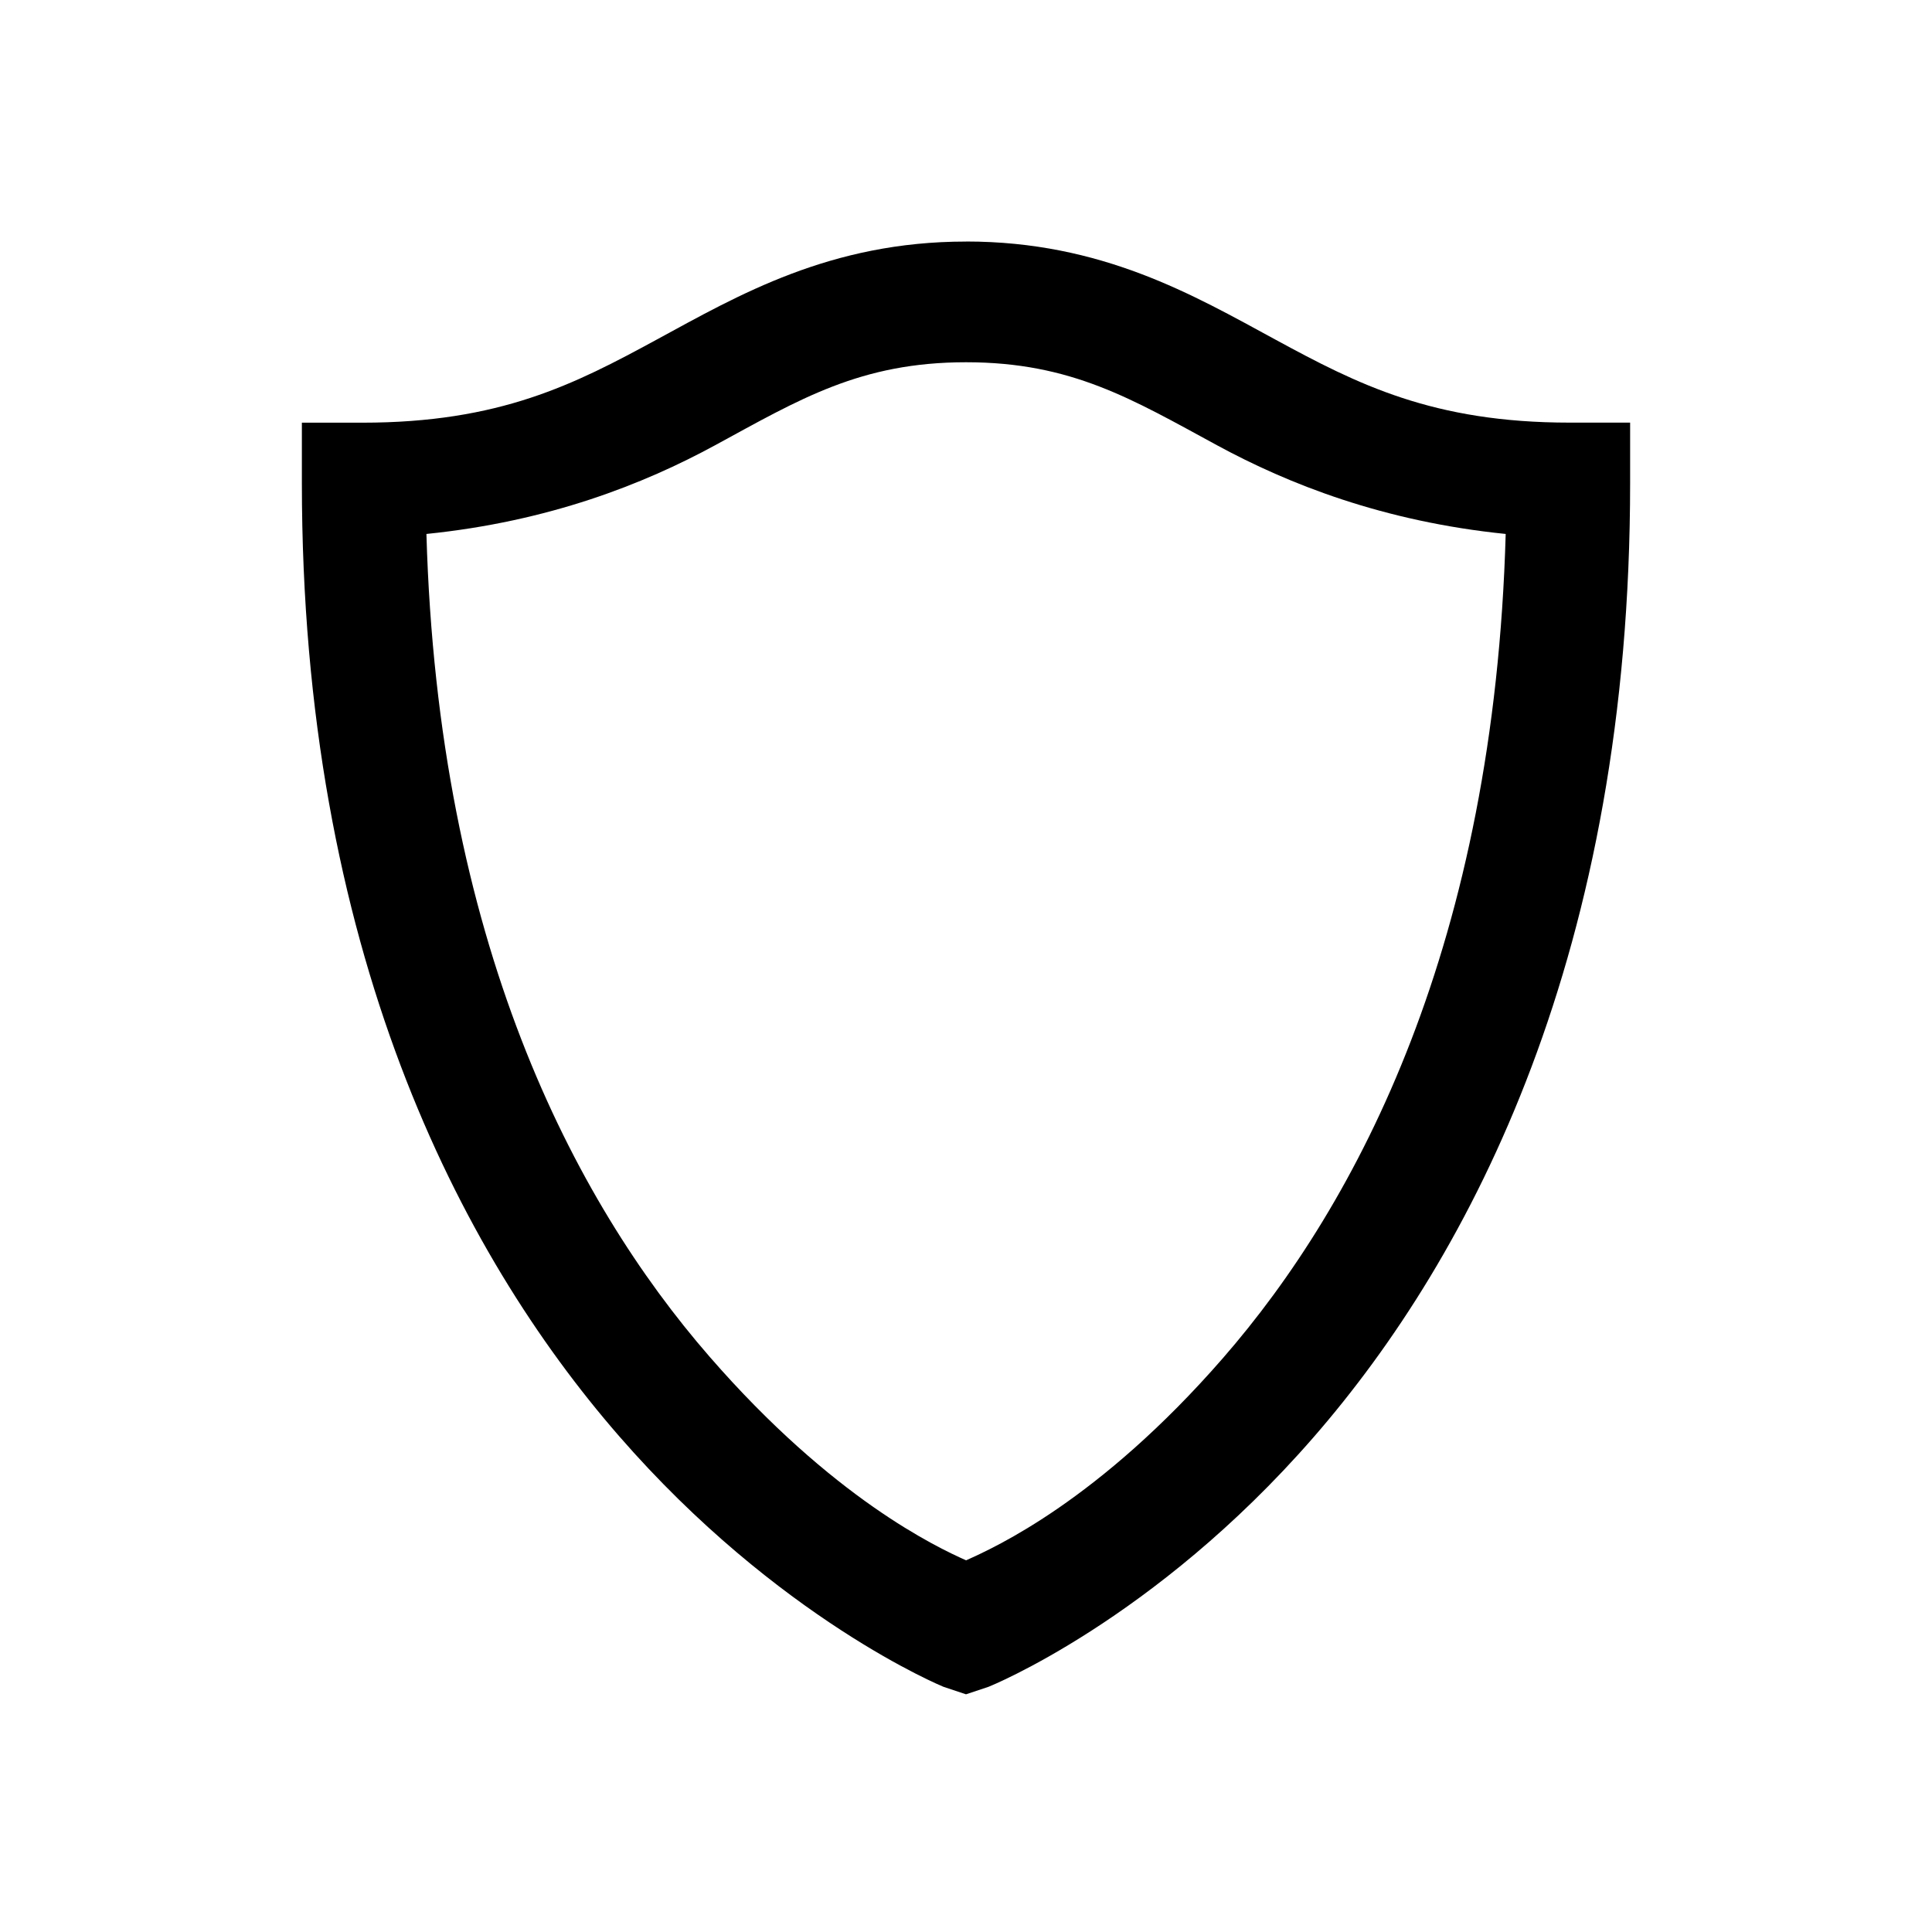 <!-- Generated by IcoMoon.io -->
<svg version="1.1" xmlns="http://www.w3.org/2000/svg" width="32" height="32" viewBox="0 0 32 32">
<title>shield</title>
<path d="M16 4c2.25 0 3.764 0.886 5.125 1.625s2.606 1.375 4.875 1.375h1v1c0 7.745-2.608 12.78-5.25 15.813s-5.375 4.125-5.375 4.125l-0.375 0.125-0.375-0.125s-2.734-1.118-5.375-4.156-5.25-8.063-5.25-15.781v-1h1c2.282 0 3.517-0.637 4.875-1.375s2.875-1.625 5.125-1.625zM16 6c-1.75 0-2.755 0.613-4.156 1.375-1.183 0.643-2.748 1.262-4.781 1.469 0.192 6.736 2.429 11.027 4.688 13.625 2.046 2.354 3.763 3.156 4.25 3.375 0.486-0.217 2.205-0.997 4.25-3.344 2.258-2.591 4.497-6.892 4.688-13.656-2.027-0.206-3.597-0.826-4.781-1.469-1.403-0.761-2.406-1.375-4.156-1.375z"></path>
</svg>
